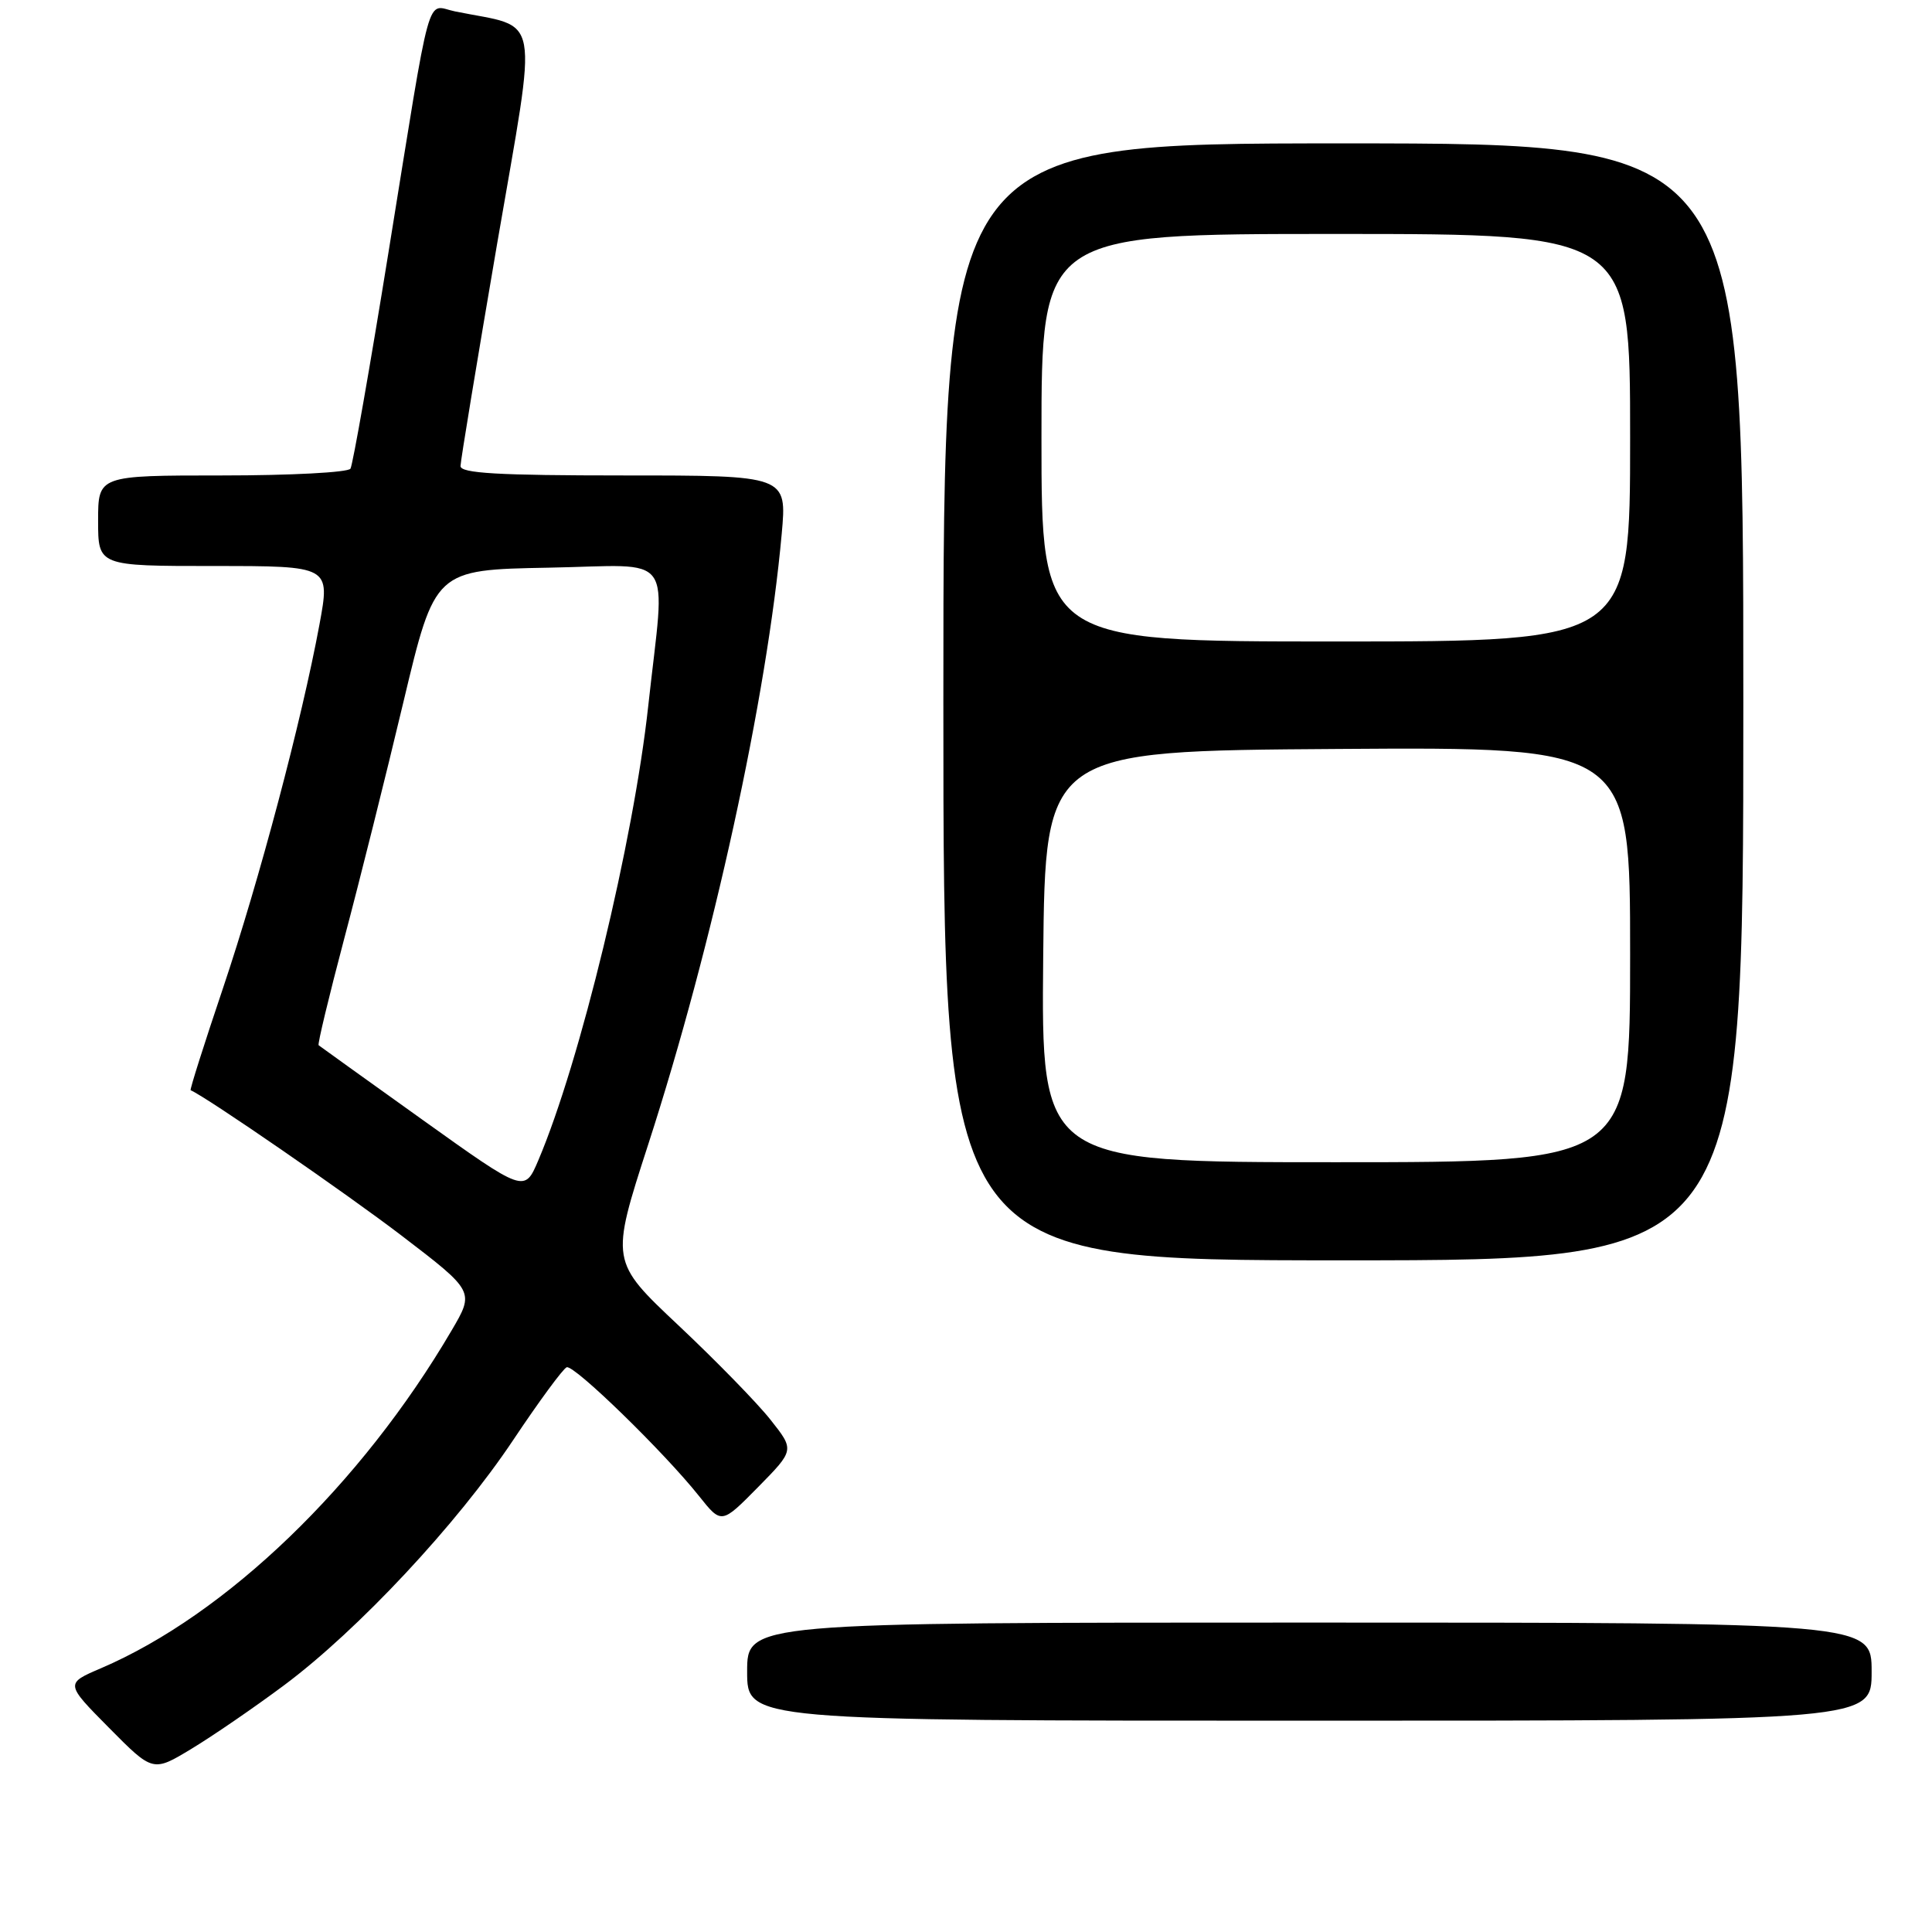 <?xml version="1.0" encoding="UTF-8" standalone="no"?>
<!DOCTYPE svg PUBLIC "-//W3C//DTD SVG 1.1//EN" "http://www.w3.org/Graphics/SVG/1.1/DTD/svg11.dtd" >
<svg xmlns="http://www.w3.org/2000/svg" xmlns:xlink="http://www.w3.org/1999/xlink" version="1.1" viewBox="0 0 256 256">
 <g >
 <path fill="currentColor"
d=" M 37.65 223.30 C 47.44 216.00 60.56 201.97 68.01 190.80 C 71.42 185.69 74.61 181.35 75.09 181.17 C 76.07 180.81 88.01 192.43 92.63 198.24 C 95.60 201.97 95.60 201.97 100.44 197.06 C 105.28 192.14 105.28 192.14 102.10 188.13 C 100.36 185.92 94.86 180.29 89.90 175.62 C 80.88 167.13 80.88 167.13 85.89 151.65 C 94.48 125.12 101.62 92.44 103.58 70.75 C 104.28 63.00 104.28 63.00 82.64 63.00 C 65.98 63.00 61.00 62.71 61.02 61.75 C 61.03 61.06 63.22 47.79 65.88 32.25 C 71.28 0.83 71.83 3.86 60.29 1.51 C 56.39 0.72 57.29 -2.53 51.49 33.35 C 49.02 48.67 46.74 61.61 46.44 62.10 C 46.13 62.60 38.48 63.00 29.44 63.00 C 13.00 63.00 13.00 63.00 13.00 69.00 C 13.00 75.00 13.00 75.00 28.38 75.00 C 43.76 75.00 43.76 75.00 42.33 82.75 C 39.97 95.49 34.36 116.63 29.55 130.93 C 27.06 138.31 25.13 144.40 25.26 144.46 C 27.41 145.39 45.87 158.12 53.19 163.71 C 62.88 171.12 62.88 171.12 59.83 176.31 C 47.85 196.74 30.00 213.93 13.38 221.05 C 8.64 223.08 8.64 223.08 14.45 228.95 C 20.26 234.82 20.26 234.82 25.38 231.72 C 28.20 230.02 33.72 226.23 37.65 223.30 Z  M 248.00 221.50 C 248.00 215.00 248.00 215.00 173.50 215.00 C 99.00 215.00 99.00 215.00 99.00 221.50 C 99.00 228.00 99.00 228.00 173.50 228.00 C 248.00 228.00 248.00 228.00 248.00 221.50 Z  M 231.00 93.00 C 231.00 19.00 231.00 19.00 178.00 19.00 C 125.00 19.00 125.00 19.00 125.00 93.00 C 125.00 167.00 125.00 167.00 178.00 167.00 C 231.00 167.00 231.00 167.00 231.00 93.00 Z  M 56.00 148.39 C 48.58 143.08 42.37 138.63 42.22 138.50 C 42.06 138.37 43.59 132.02 45.61 124.38 C 47.64 116.75 51.17 102.62 53.46 93.00 C 57.63 75.50 57.63 75.50 72.70 75.22 C 89.76 74.91 88.17 72.72 85.90 93.50 C 83.95 111.46 76.85 140.79 71.32 153.77 C 69.50 158.04 69.50 158.04 56.00 148.39 Z  M 138.23 126.75 C 138.50 99.50 138.50 99.50 177.25 99.24 C 216.00 98.98 216.00 98.98 216.00 126.49 C 216.00 154.00 216.00 154.00 176.98 154.00 C 137.97 154.00 137.97 154.00 138.23 126.75 Z  M 138.00 58.00 C 138.00 31.00 138.00 31.00 177.00 31.00 C 216.00 31.00 216.00 31.00 216.00 58.00 C 216.00 85.00 216.00 85.00 177.00 85.00 C 138.00 85.00 138.00 85.00 138.00 58.00 Z "/>
</g>
</svg>